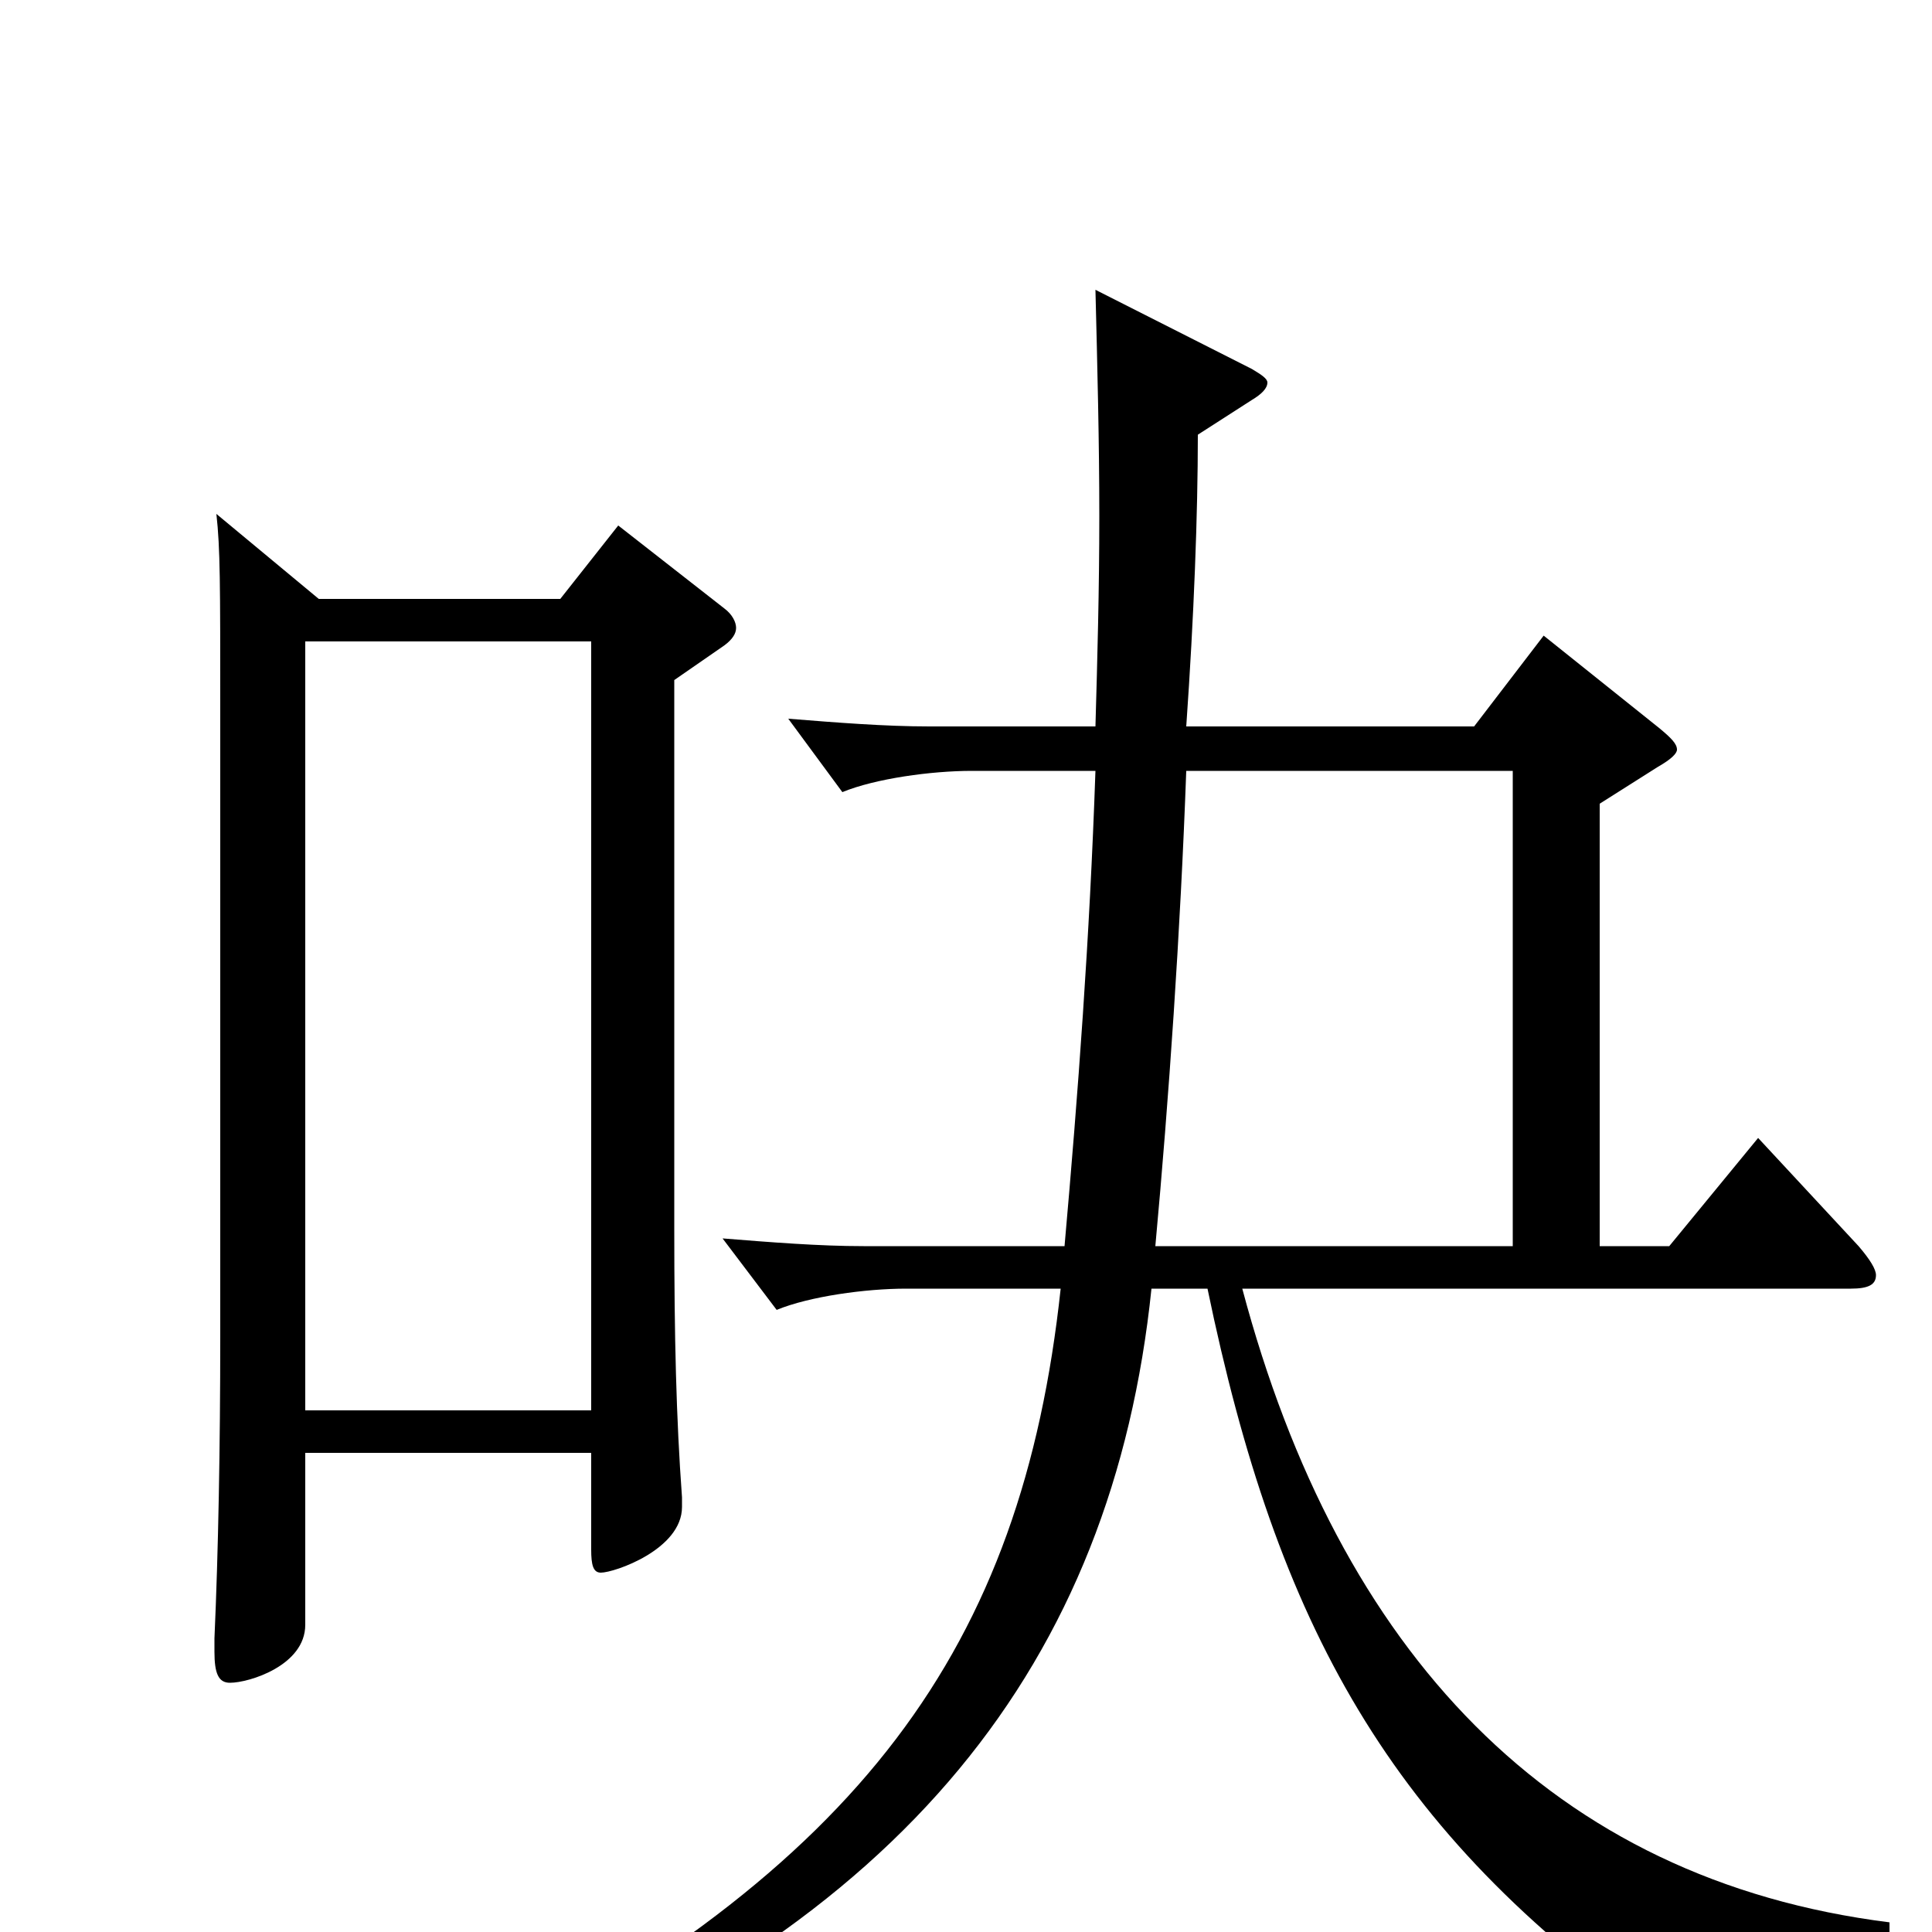 <svg xmlns="http://www.w3.org/2000/svg" viewBox="0 -1000 1000 1000">
	<path fill="#000000" d="M112 -734C114 -716 114 -698 114 -632V-308C114 -251 113 -197 111 -152V-145C111 -134 113 -129 119 -129C129 -129 158 -138 158 -159V-248H306V-198C306 -190 307 -186 311 -186C318 -186 353 -198 353 -220V-225C350 -266 349 -308 349 -364V-648L375 -666C379 -669 381 -672 381 -675C381 -678 379 -682 375 -685L320 -728L290 -690H165ZM158 -270V-668H306V-270ZM598 -355C605 -431 611 -518 614 -601H783V-355ZM958 -333C967 -333 971 -335 971 -340C971 -343 968 -348 962 -355L910 -411L864 -355H828V-584L858 -603C865 -607 868 -610 868 -612C868 -615 865 -618 859 -623L799 -671L763 -624H614C618 -681 620 -734 620 -775L648 -793C653 -796 656 -799 656 -802C656 -804 653 -806 648 -809L567 -850C568 -810 569 -771 569 -733C569 -695 568 -659 567 -624H481C458 -624 433 -626 408 -628L436 -590C453 -597 482 -601 503 -601H567C564 -514 558 -434 551 -355H447C424 -355 399 -357 374 -359L402 -322C419 -329 448 -333 469 -333H549C529 -147 446 -33 236 74L243 85C468 -2 576 -140 596 -333H625C661 -159 719 -52 860 47C863 49 866 51 868 51C870 51 872 49 874 45C889 22 911 8 978 8V-5C803 -27 693 -145 643 -333Z"/>
</svg>